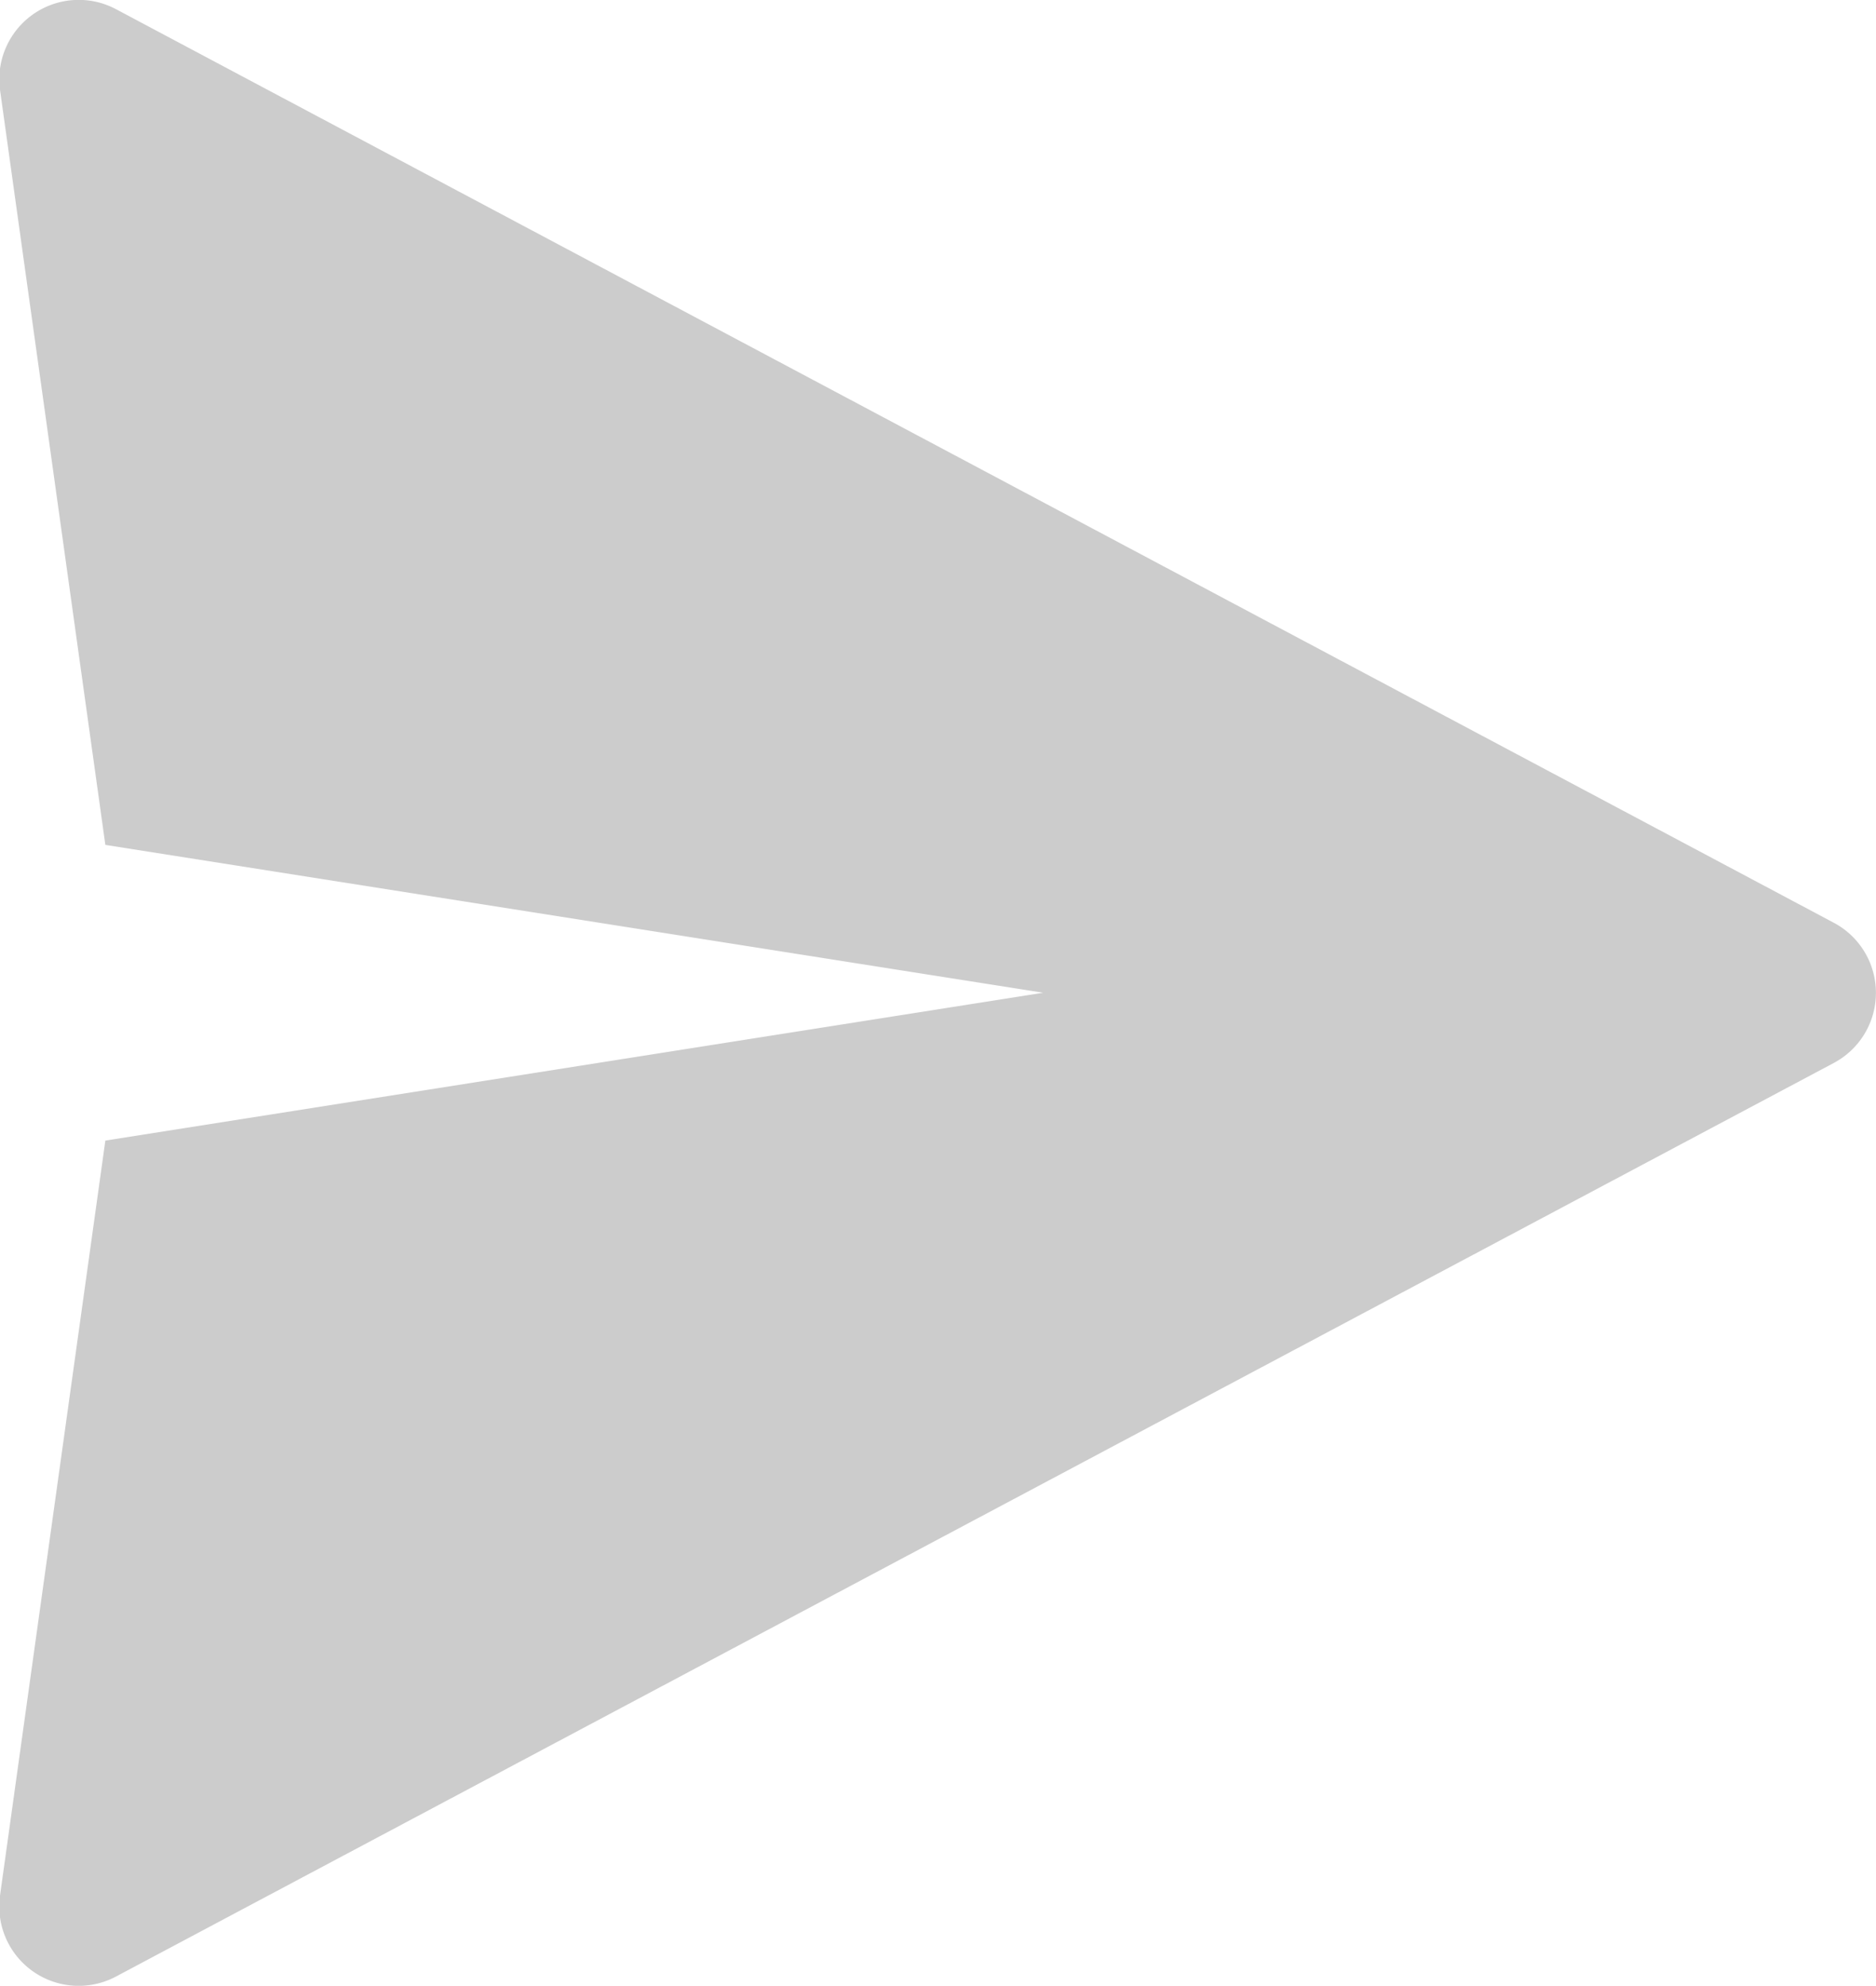 <svg xmlns="http://www.w3.org/2000/svg" width="39.406" height="41.719" viewBox="0 0 39.406 41.719">
  <defs>
    <style>
      .cls-1 {
        fill: #ccc;
        fill-rule: evenodd;
      }
    </style>
  </defs>
  <path id="btn_send_inactive.svg" class="cls-1" d="M169.906,211.149l36.083-19.193a1.668,1.668,0,0,0,0-2.945l-36.083-19.193a1.668,1.668,0,0,0-2.436,1.7l2.212,15.857,19.7,3.106-19.7,3.106-2.212,15.856A1.668,1.668,0,0,0,169.906,211.149Z" transform="translate(-167.469 -169.625)"/>
</svg>
